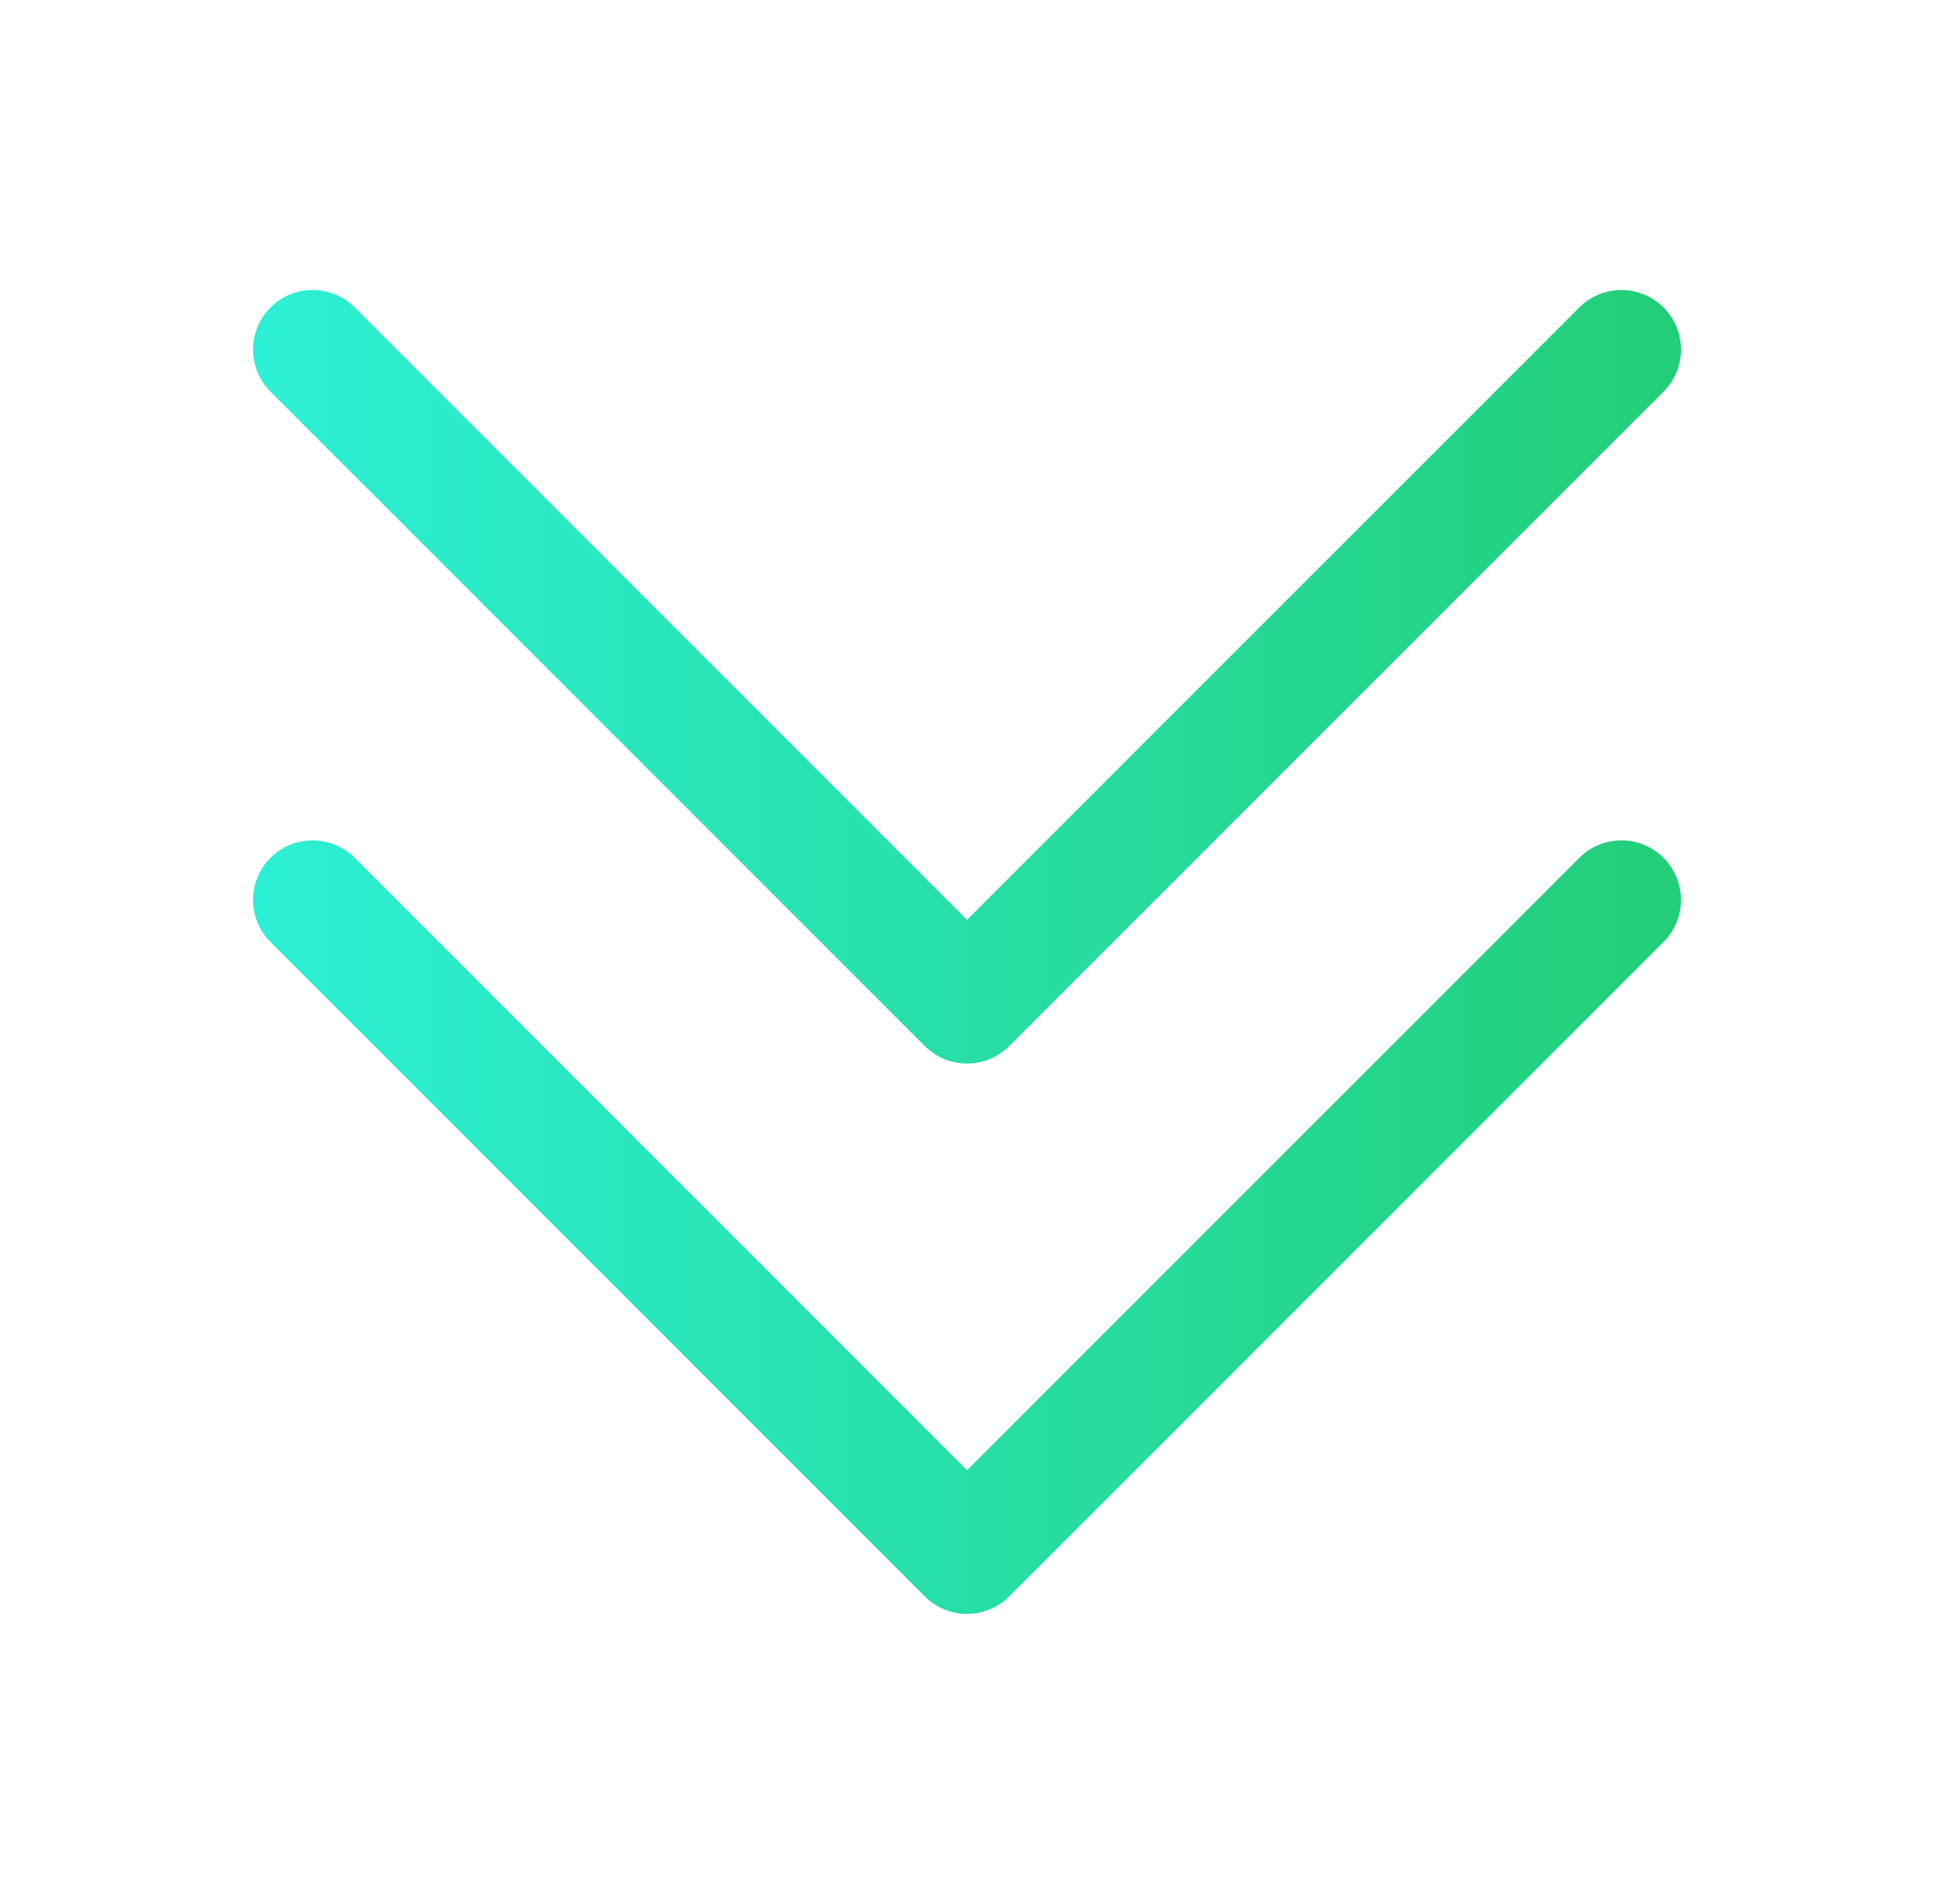 <svg width="64" height="63" viewBox="0 0 64 63" fill="none" xmlns="http://www.w3.org/2000/svg">
<g id="arrow 1">
<path id="Vector" d="M8.946 31.165L30.602 52.822C30.785 53.006 31.003 53.153 31.243 53.252C31.483 53.352 31.74 53.404 32 53.404C32.26 53.404 32.517 53.352 32.757 53.252C32.997 53.153 33.215 53.006 33.398 52.822L55.054 31.165C55.421 30.796 55.627 30.297 55.627 29.777C55.627 29.257 55.421 28.758 55.054 28.389C54.871 28.205 54.653 28.058 54.413 27.958C54.173 27.858 53.916 27.807 53.656 27.807C53.396 27.807 53.139 27.858 52.899 27.958C52.659 28.058 52.441 28.205 52.258 28.389L32 48.648L11.742 28.389C11.559 28.205 11.341 28.058 11.101 27.958C10.861 27.858 10.604 27.807 10.344 27.807C10.084 27.807 9.826 27.858 9.587 27.958C9.347 28.058 9.129 28.205 8.946 28.389C8.579 28.758 8.373 29.257 8.373 29.777C8.373 30.297 8.579 30.796 8.946 31.165Z" fill="url(#paint0_linear_0_188)"/>
<path id="Vector_2" d="M30.602 34.611C30.785 34.795 31.003 34.942 31.243 35.042C31.483 35.142 31.74 35.193 32 35.193C32.26 35.193 32.517 35.142 32.757 35.042C32.997 34.942 33.215 34.795 33.398 34.611L55.054 12.954C55.421 12.585 55.627 12.086 55.627 11.566C55.627 11.046 55.421 10.547 55.054 10.178C54.871 9.994 54.653 9.847 54.413 9.747C54.173 9.648 53.916 9.596 53.656 9.596C53.396 9.596 53.139 9.648 52.899 9.747C52.659 9.847 52.441 9.994 52.258 10.178L32 30.437L11.742 10.178C11.559 9.994 11.341 9.847 11.101 9.747C10.861 9.648 10.604 9.596 10.344 9.596C10.084 9.596 9.826 9.648 9.587 9.747C9.347 9.847 9.129 9.994 8.946 10.178C8.579 10.547 8.373 11.046 8.373 11.566C8.373 12.086 8.579 12.585 8.946 12.954L30.602 34.611Z" fill="url(#paint1_linear_0_188)"/>
</g>
<defs>
<linearGradient id="paint0_linear_0_188" x1="8.373" y1="40.605" x2="55.627" y2="40.605" gradientUnits="userSpaceOnUse">
<stop stop-color="#2CF0D6"/>
<stop offset="1" stop-color="#22CE77"/>
</linearGradient>
<linearGradient id="paint1_linear_0_188" x1="8.373" y1="22.395" x2="55.627" y2="22.395" gradientUnits="userSpaceOnUse">
<stop stop-color="#2CF0D6"/>
<stop offset="1" stop-color="#22CE77"/>
</linearGradient>
</defs>
</svg>
